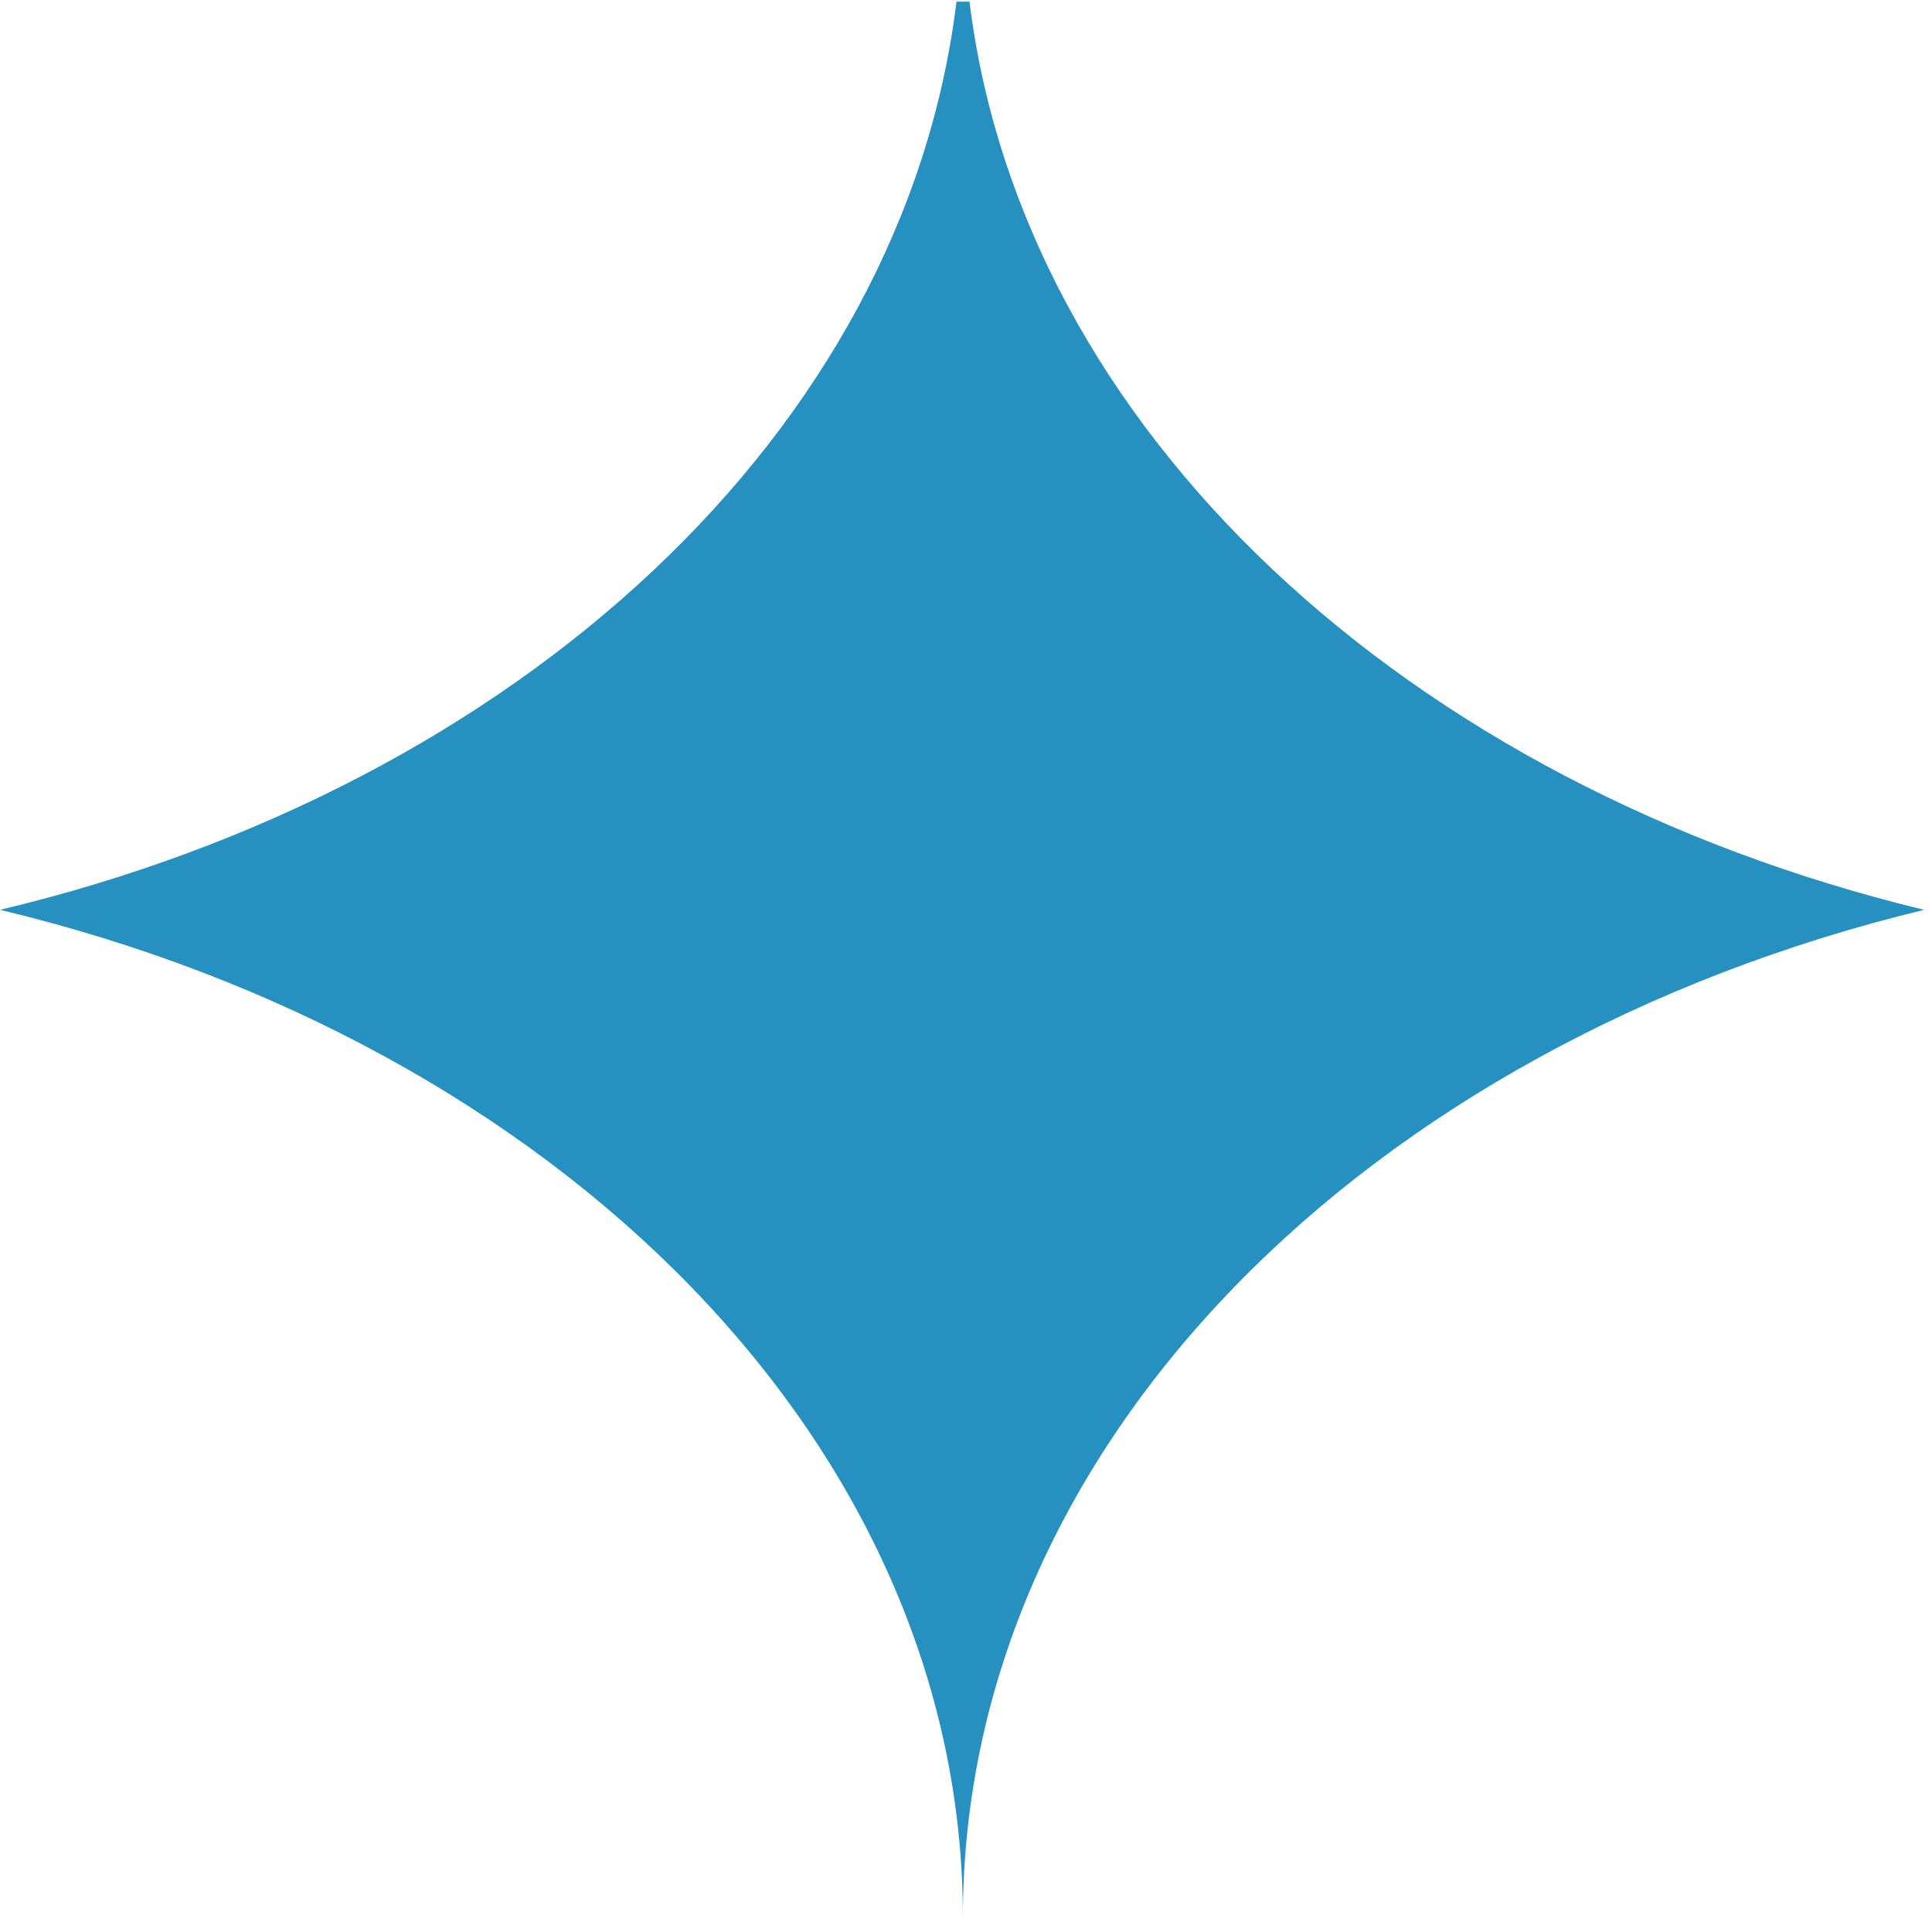 <svg width="13" height="13" viewBox="0 0 13 13" fill="none" xmlns="http://www.w3.org/2000/svg">
<path d="M6.522 0.011H6.436C6.082 2.904 3.491 5.291 0 6.122C3.748 7.018 6.479 9.717 6.479 12.902C6.479 9.717 9.199 7.029 12.947 6.122C9.466 5.28 6.875 2.894 6.522 0V0.011Z" fill="#2690C1"/>
</svg>

